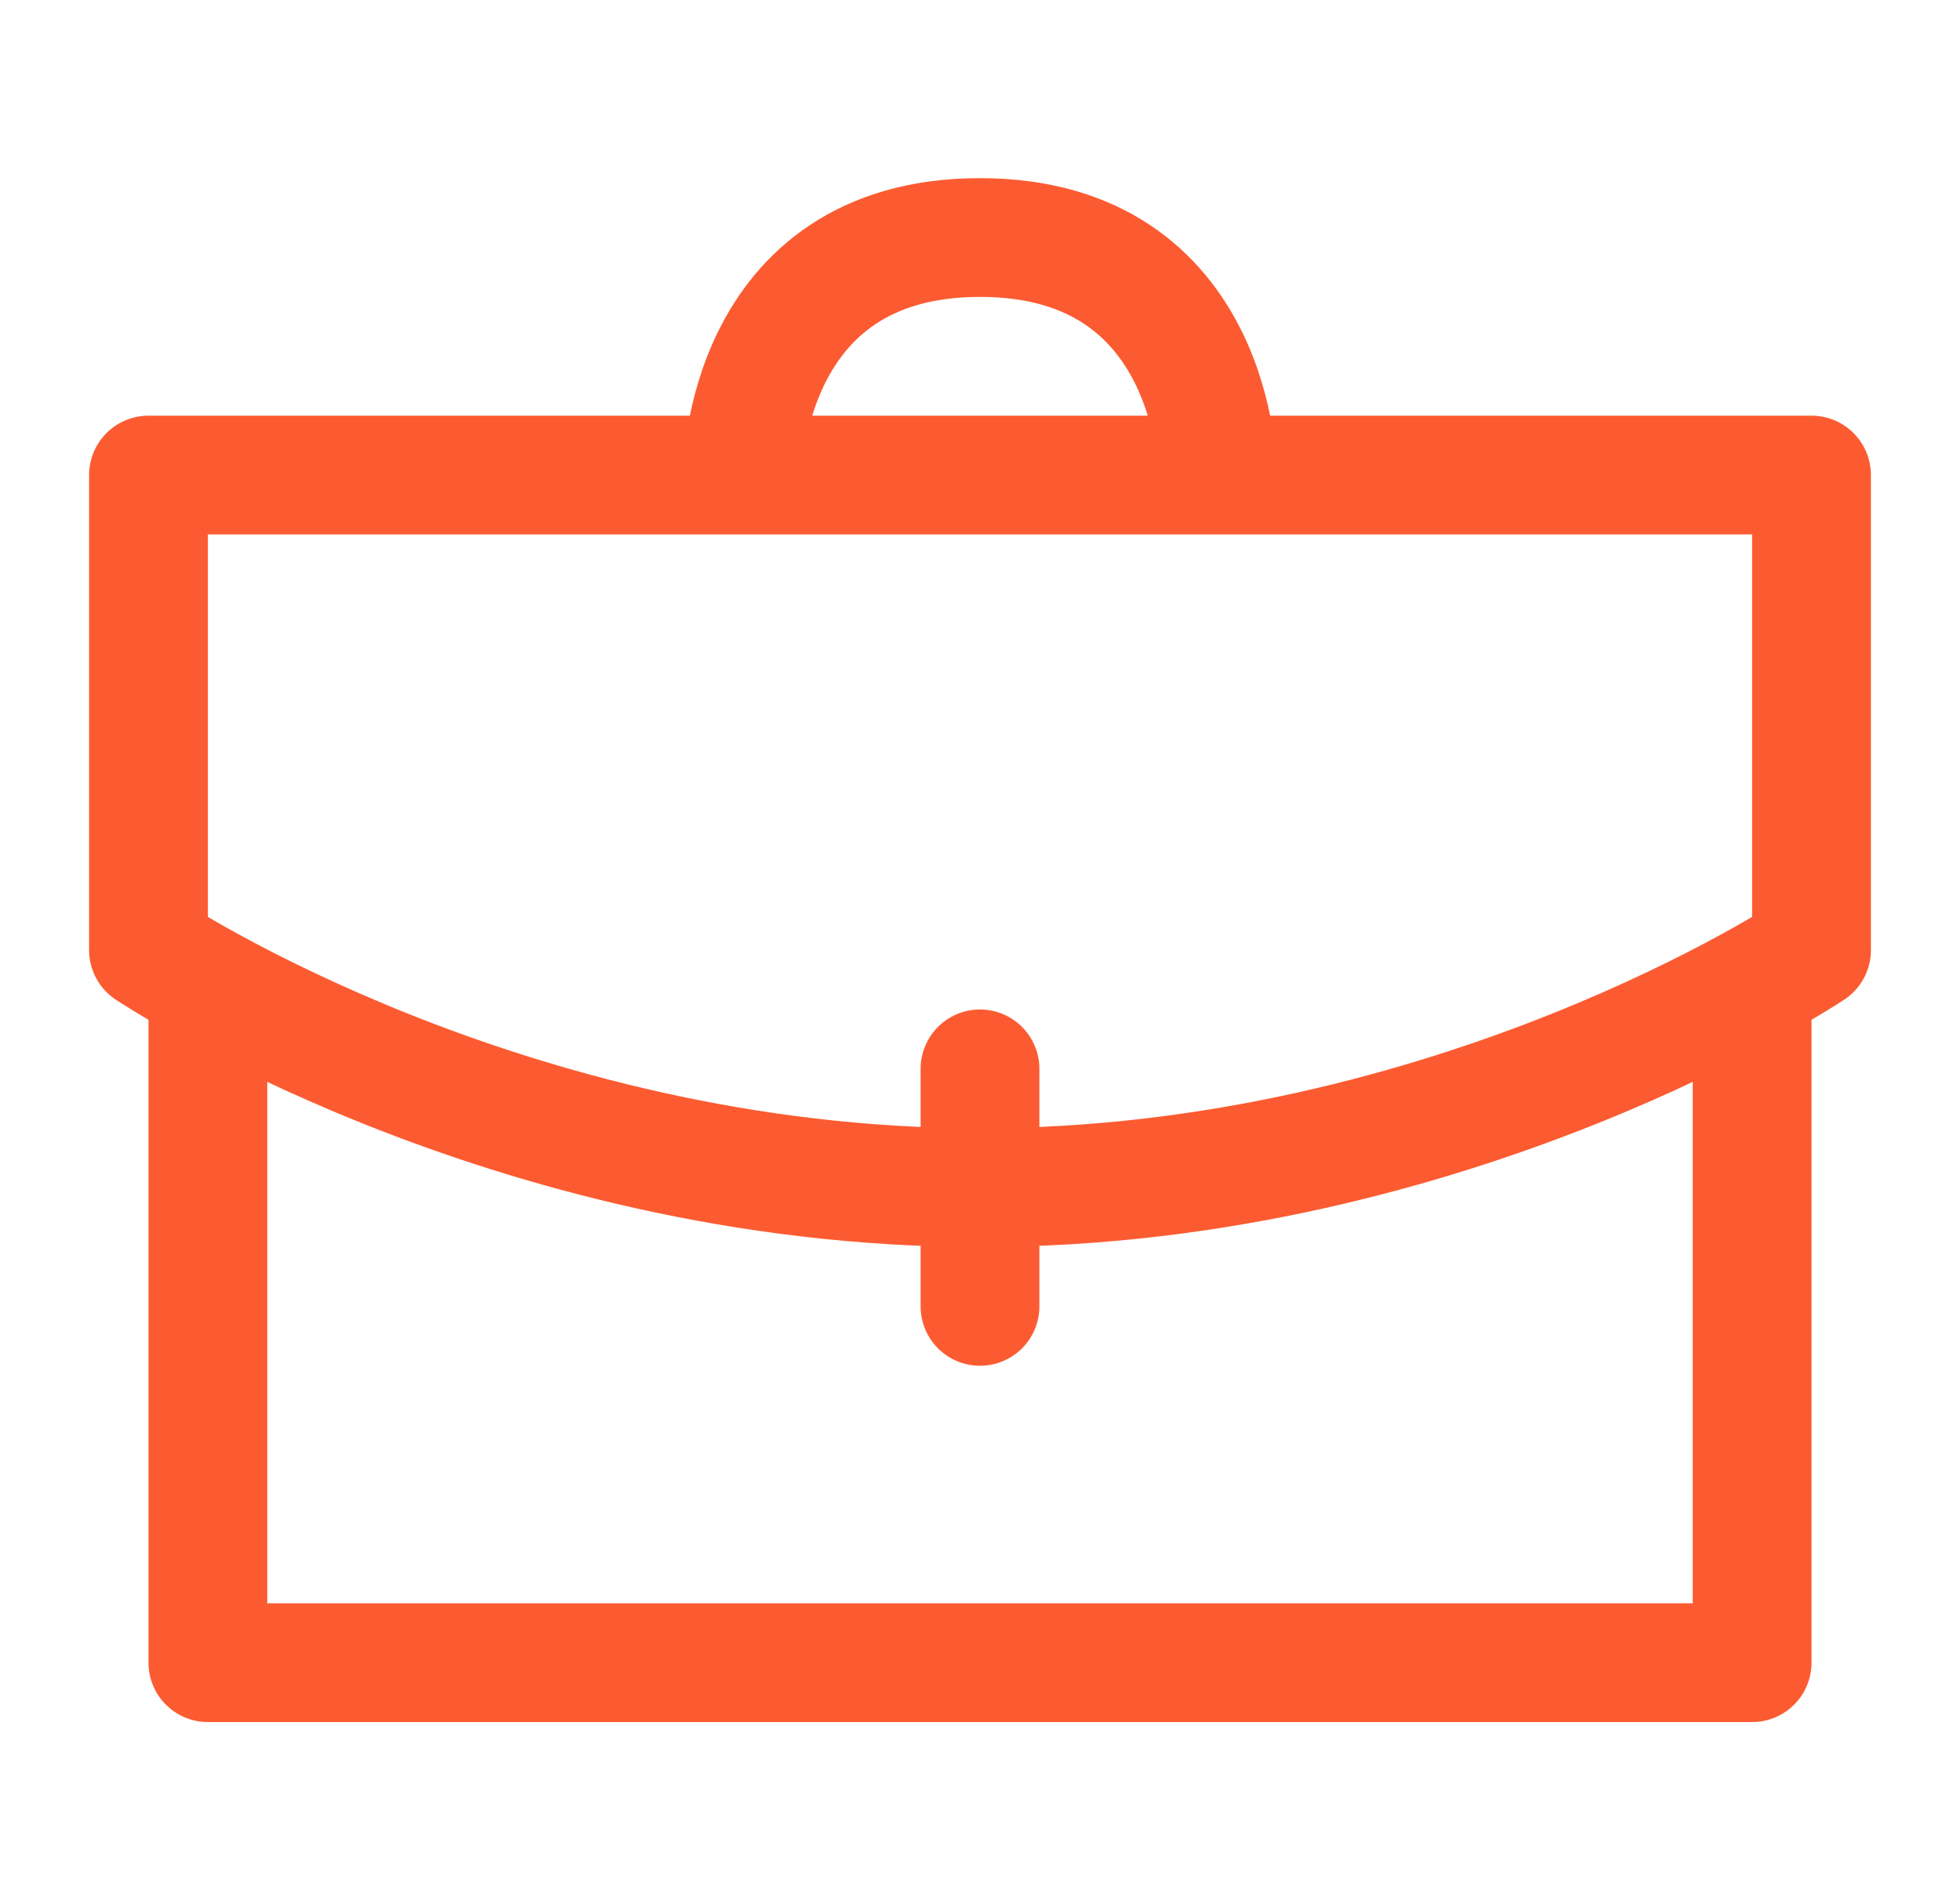 <svg width="33" height="32" viewBox="0 0 33 32" fill="none" xmlns="http://www.w3.org/2000/svg">
<path d="M29.5 17V28H3.5V17M16.5 22V18M20.5 8C20.5 8 20.5 4 16.5 4C12.5 4 12.5 8 12.5 8M2.5 8H30.5V16C30.5 16 24.5 20 16.5 20C8.5 20 2.5 16 2.5 16V8Z" stroke="#FC5B31" stroke-width="2" stroke-linecap="round" stroke-linejoin="round"/>
</svg>
